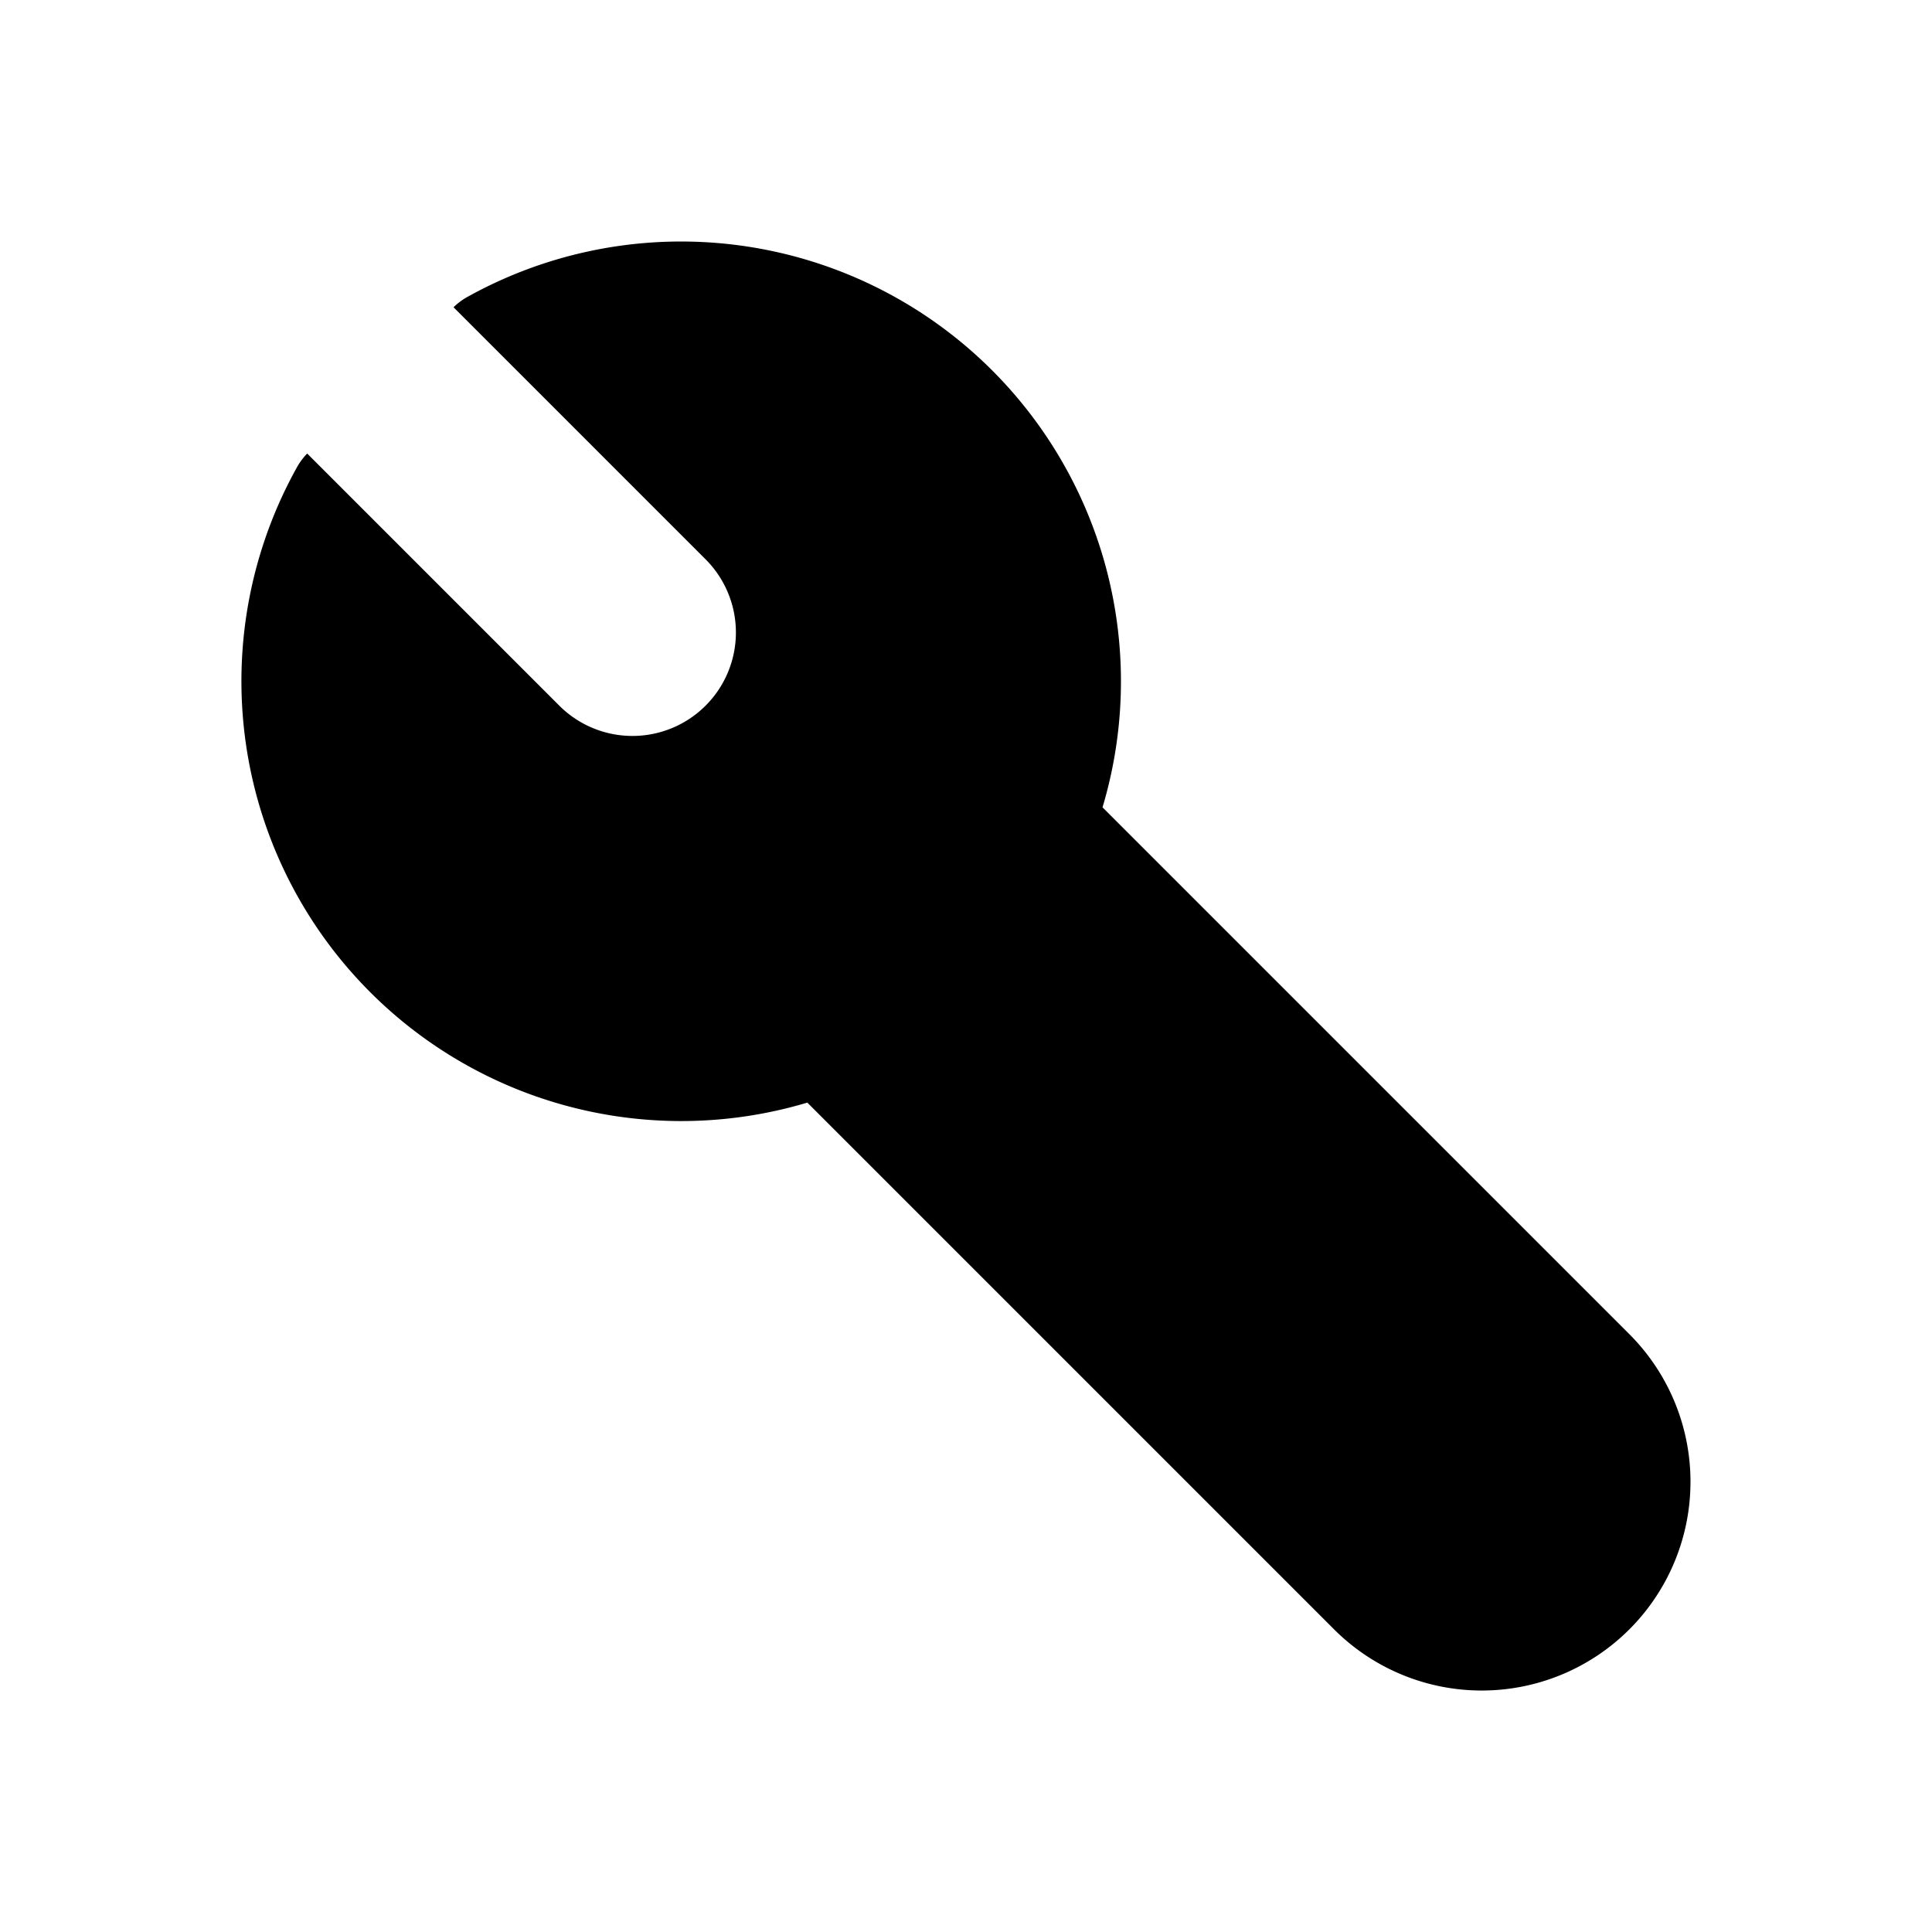 <svg xmlns="http://www.w3.org/2000/svg" width="24" height="24" fill="none" class="persona-icon" viewBox="0 0 24 24"><path fill="currentColor" d="M5.798 3.693a5.464 5.464 0 0 1 7.898 6.336l6.544 6.544a2.593 2.593 0 0 1-3.667 3.668l-6.544-6.544a5.464 5.464 0 0 1-6.337-7.898.8.8 0 0 1 .124-.165l3.132 3.132a1.285 1.285 0 1 0 1.817-1.818L5.634 3.817a.8.8 0 0 1 .164-.124"/></svg>